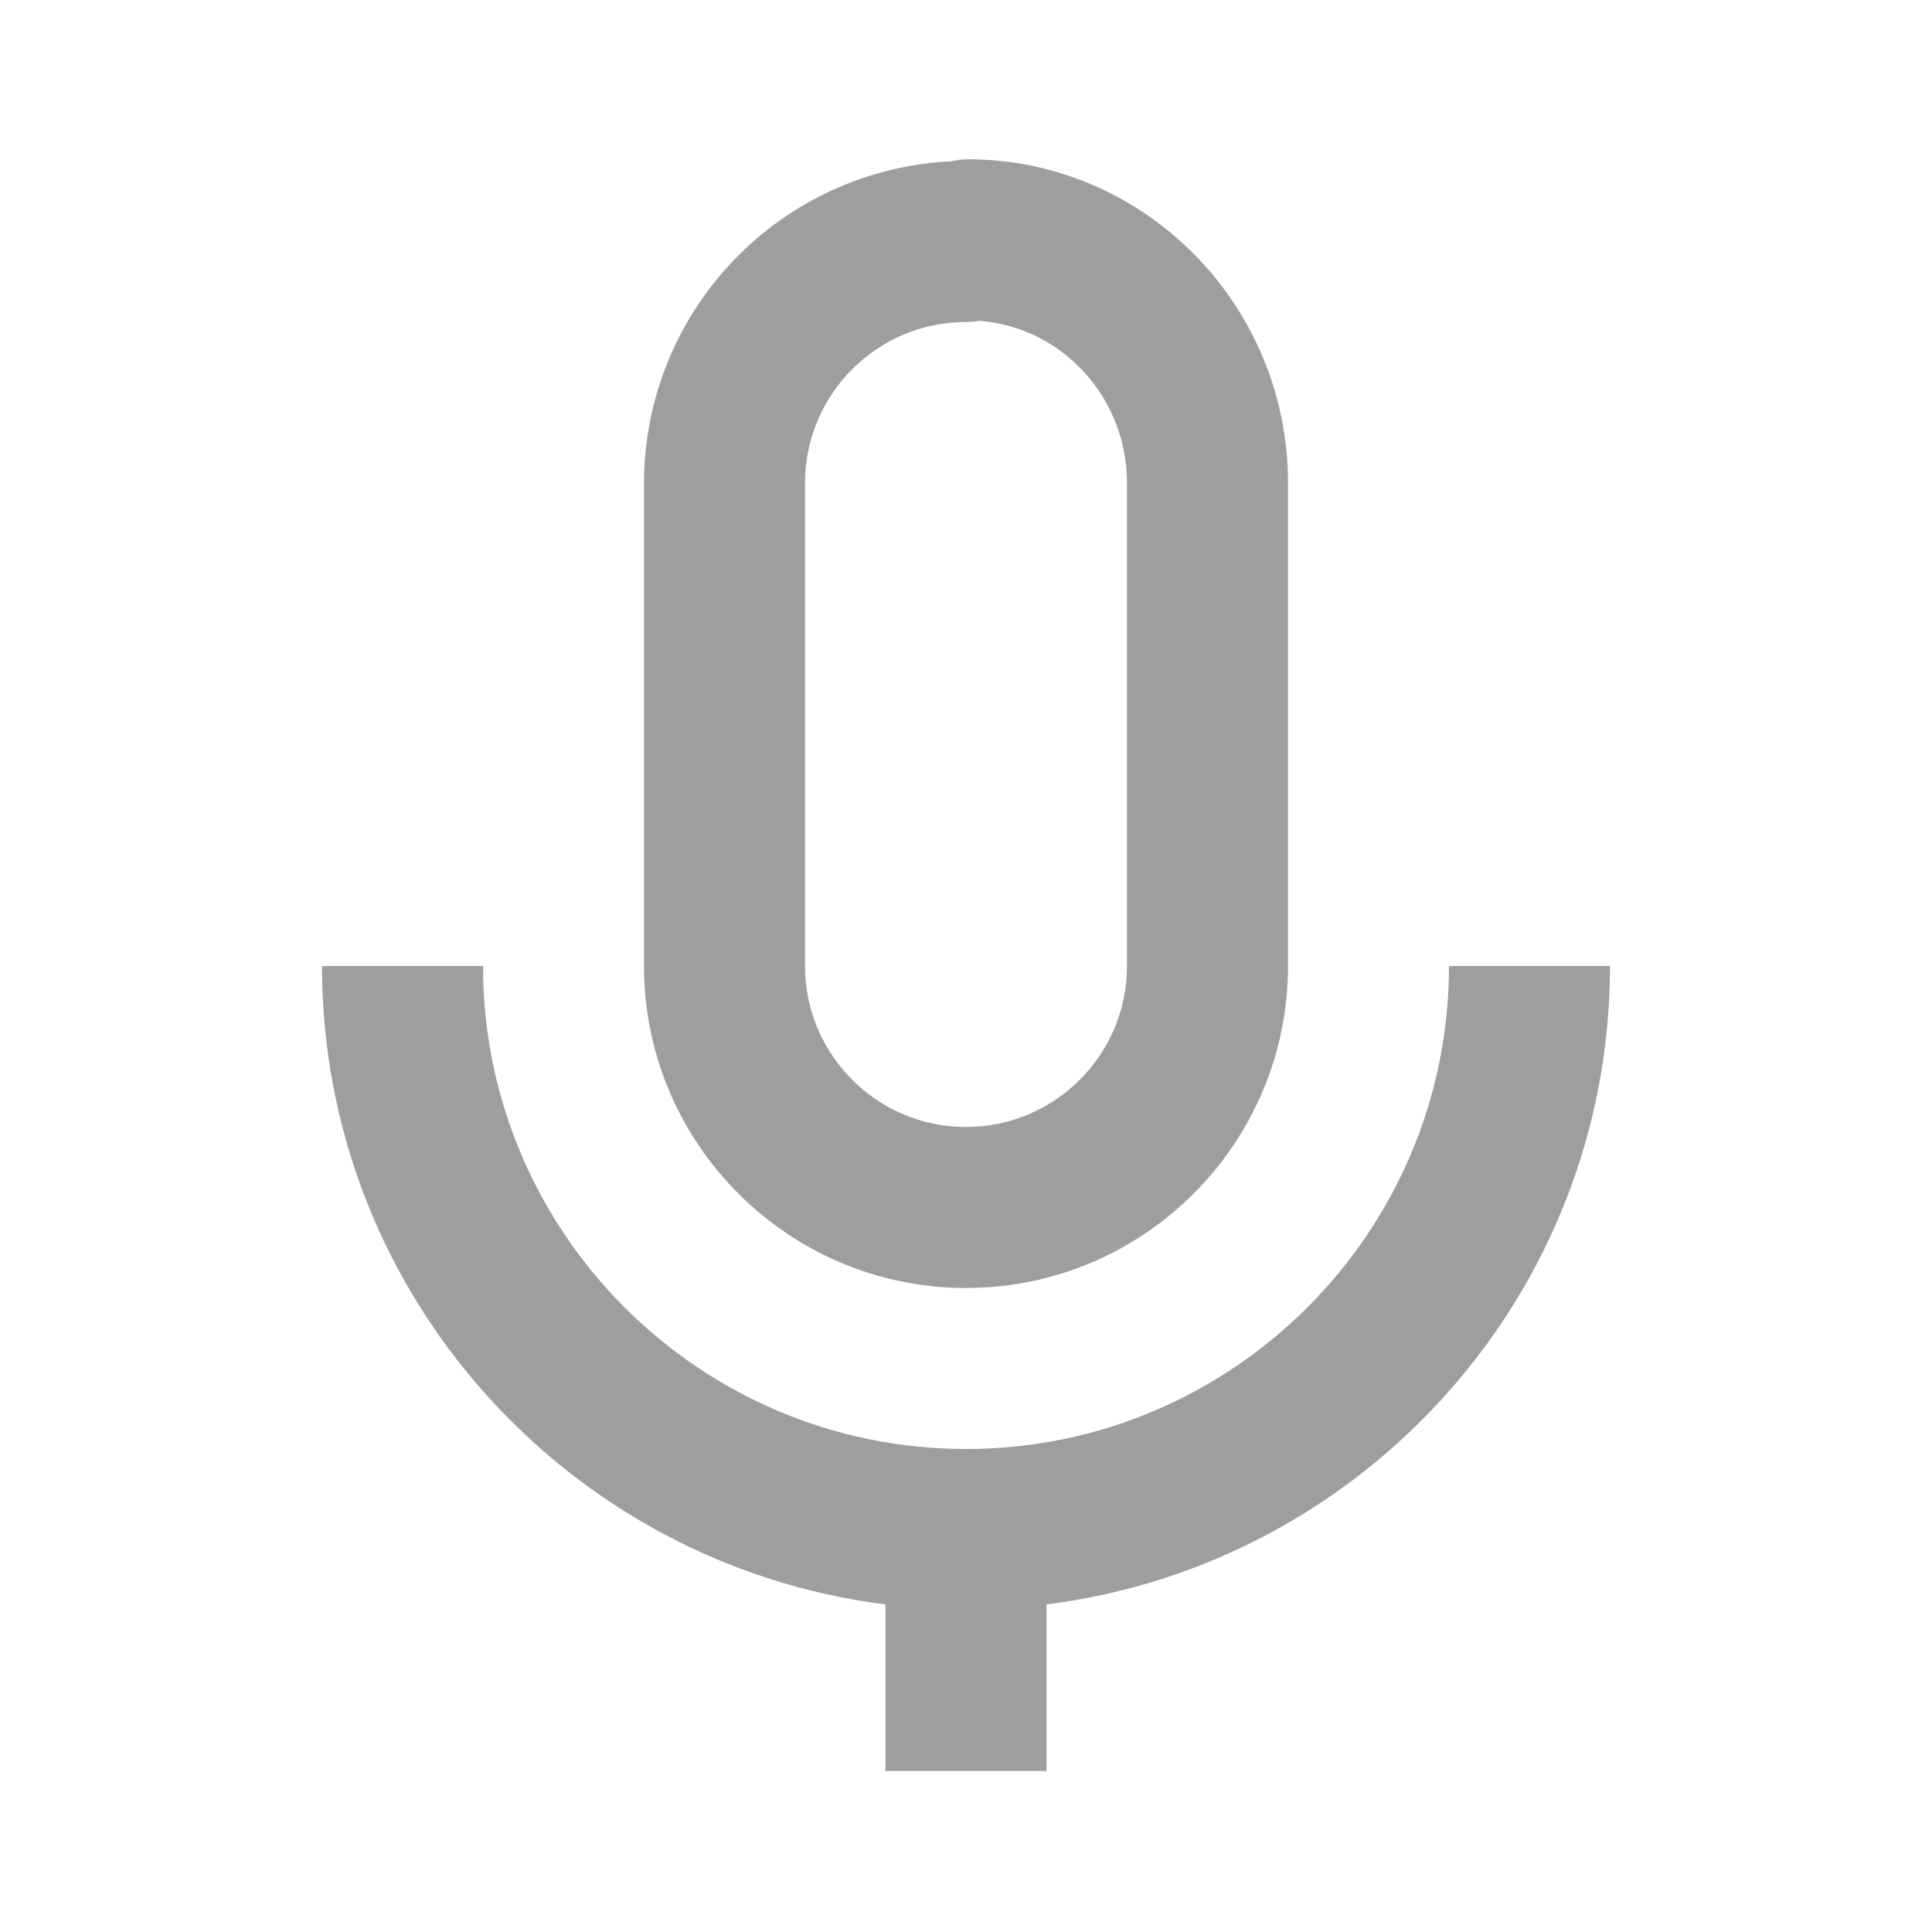 <svg width="18" height="18" viewBox="0 0 18 18" fill="none" xmlns="http://www.w3.org/2000/svg">
<path d="M12 9V4.5C12 2.837 10.661 1.484 9.016 1.484C8.963 1.485 8.91 1.491 8.859 1.503C8.089 1.54 7.363 1.872 6.831 2.43C6.298 2.988 6.001 3.729 6 4.5V9C6 10.655 7.346 12 9 12C10.655 12 12 10.655 12 9ZM7.5 9V4.5C7.5 3.673 8.173 3 9 3C9.041 3 9.082 2.996 9.122 2.989C9.891 3.045 10.5 3.701 10.5 4.5V9C10.5 9.827 9.827 10.5 9 10.5C8.173 10.5 7.5 9.827 7.5 9Z" fill="#9E9E9E"/>
<path d="M4.5 9H3C3 12.054 5.296 14.577 8.25 14.948V16.5H9.75V14.948C12.704 14.577 15 12.055 15 9H13.5C13.5 11.482 11.482 13.5 9 13.5C6.518 13.5 4.5 11.482 4.5 9Z" fill="#9E9E9E"/>
</svg>
